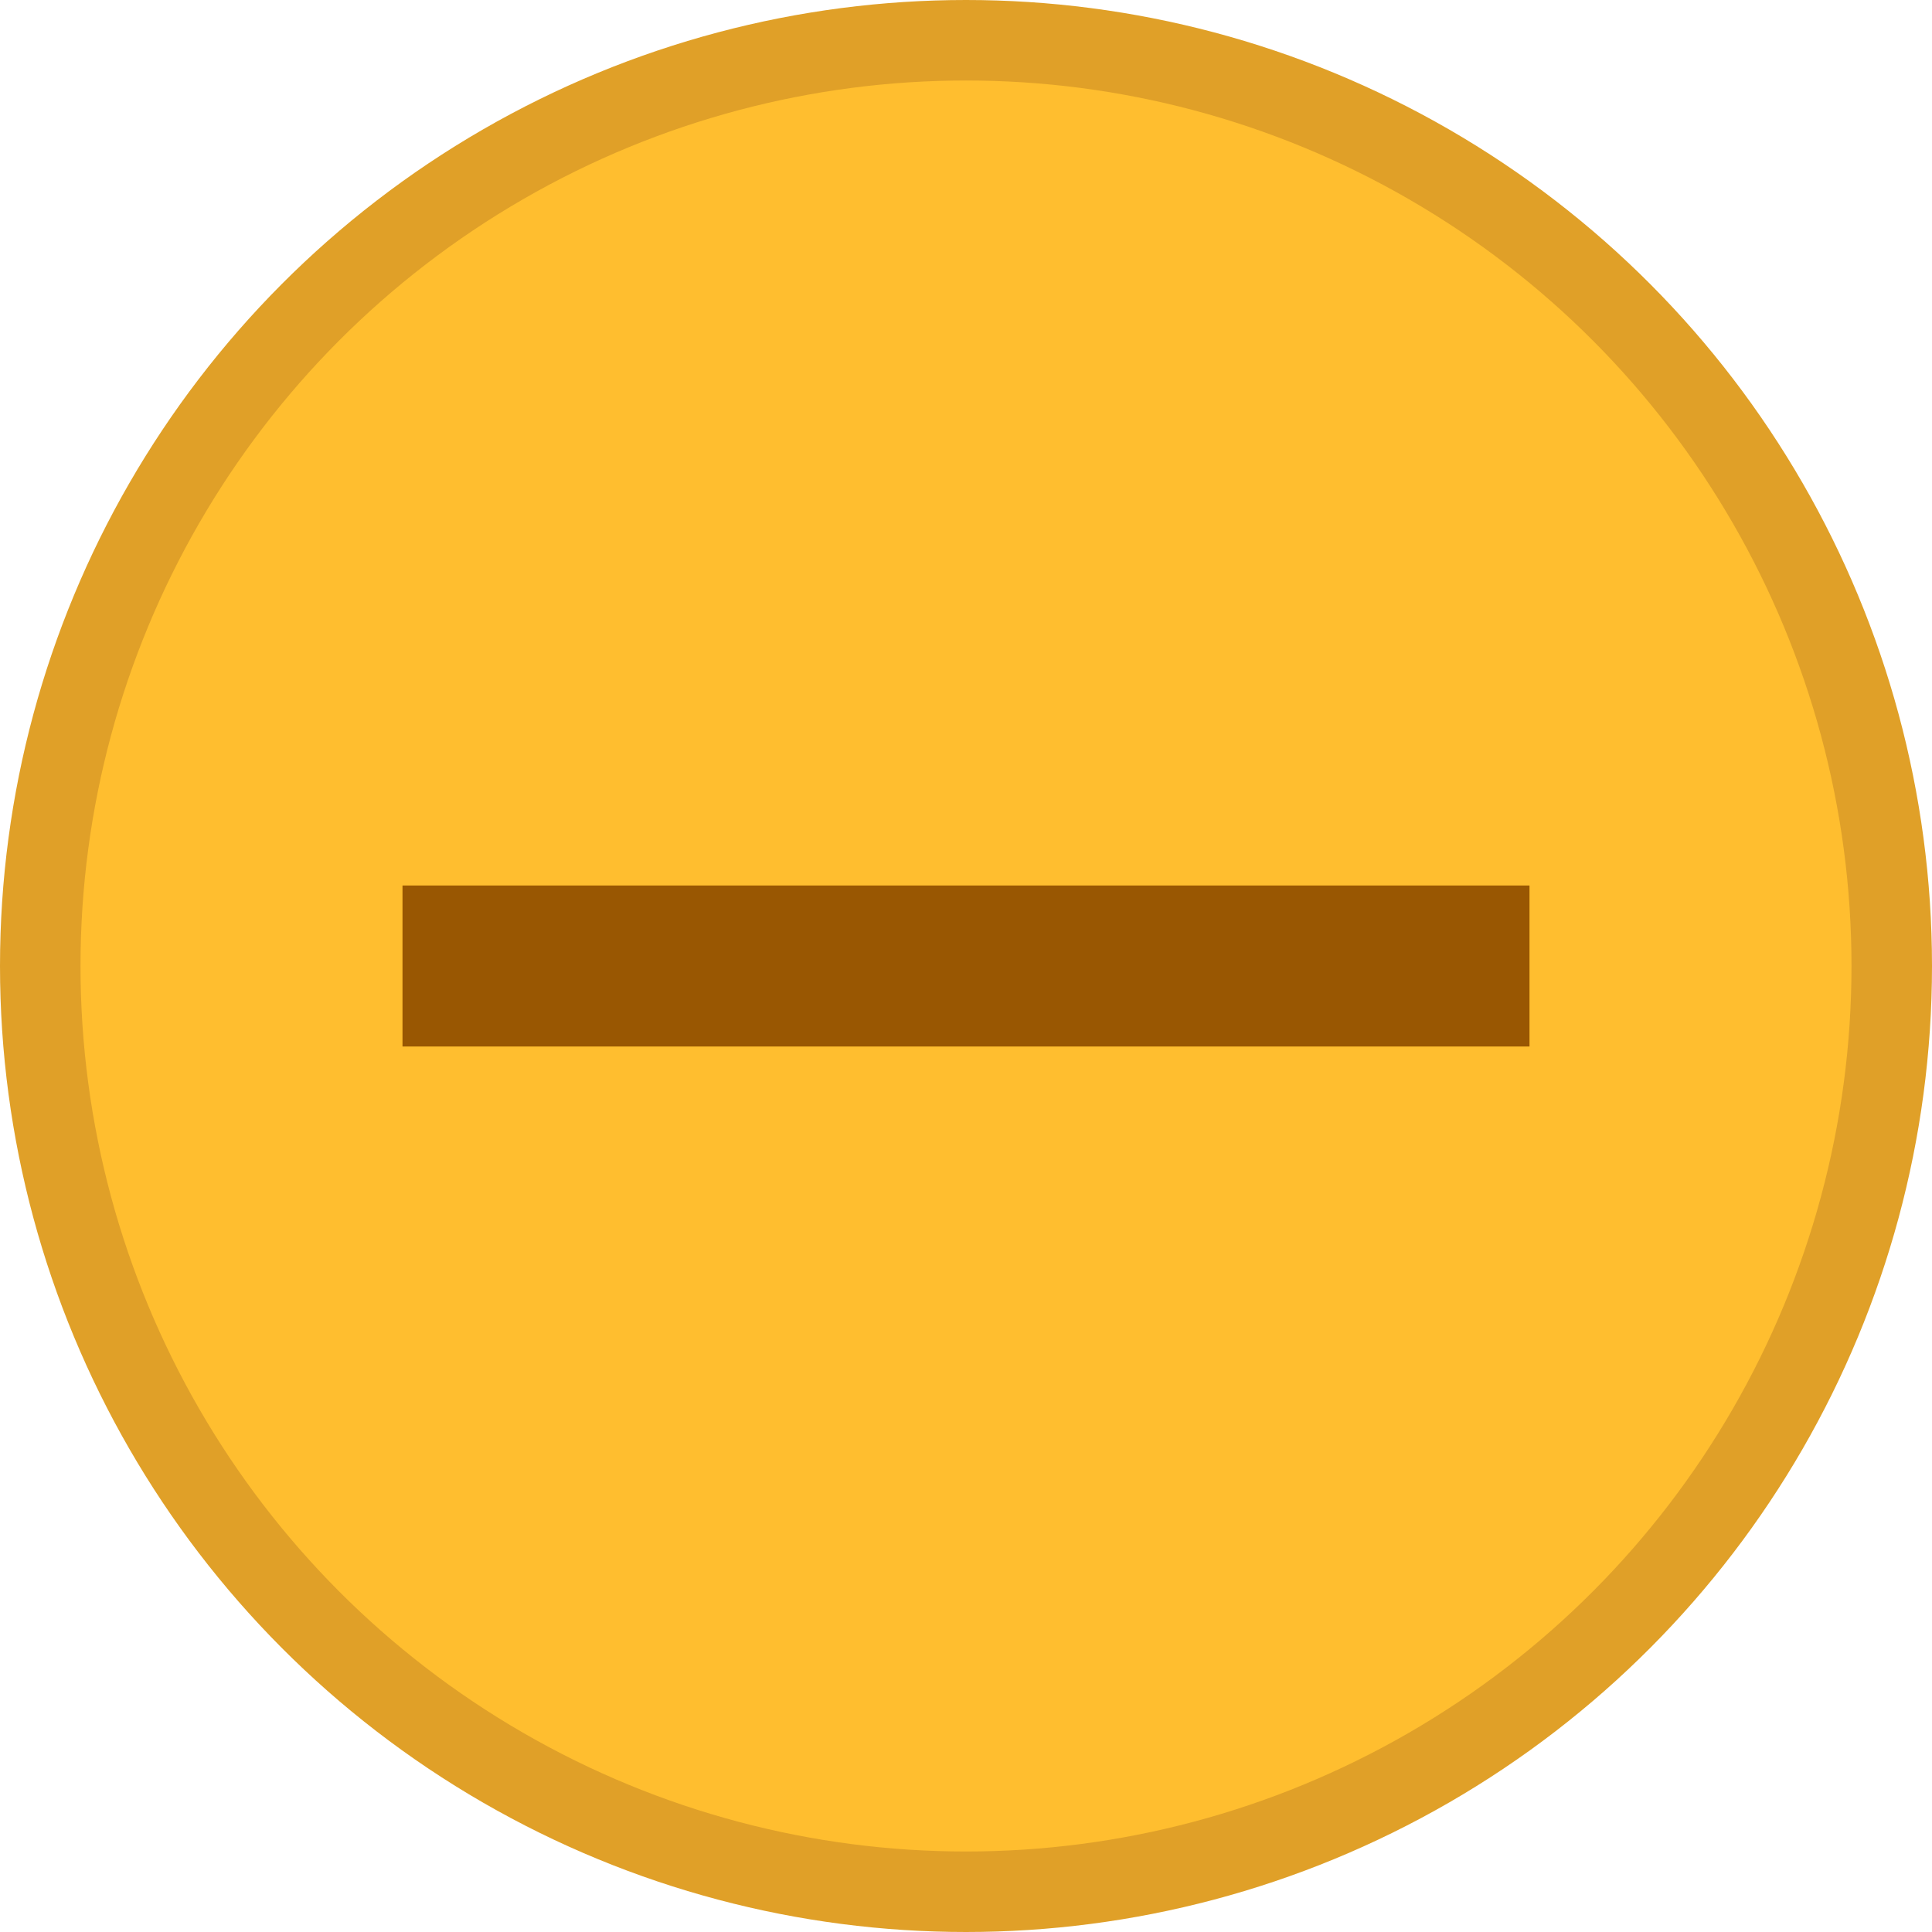 <?xml version="1.0" encoding="UTF-8"?>
<svg width="12px" height="12px" viewBox="0 0 12 12" version="1.1" xmlns="http://www.w3.org/2000/svg" xmlns:xlink="http://www.w3.org/1999/xlink">
    <!-- Generator: Sketch 53.1 (72631) - https://sketchapp.com -->
    <title>最小化</title>
    <desc>Created with Sketch.</desc>
    <g id="新版薪友" stroke="none" stroke-width="1" fill="none" fill-rule="evenodd">
        <g id="查看图片" transform="translate(-115, -65)">
            <g id="Window-/-Traffic-Lights" transform="translate(95, 65)">
                <g id="最小化" transform="translate(20, 0)">
                    <circle id="Minimize" stroke="#E0A028" stroke-width="0.5" fill="#FFBE2F" cx="6" cy="6" r="5.75"></circle>
                    <polygon id="Rectangle-Copy-2" fill="#995702" points="2.5 5.5 9.5 5.5 9.5 6.5 2.5 6.5"></polygon>
                </g>
            </g>
        </g>
    </g>
</svg>